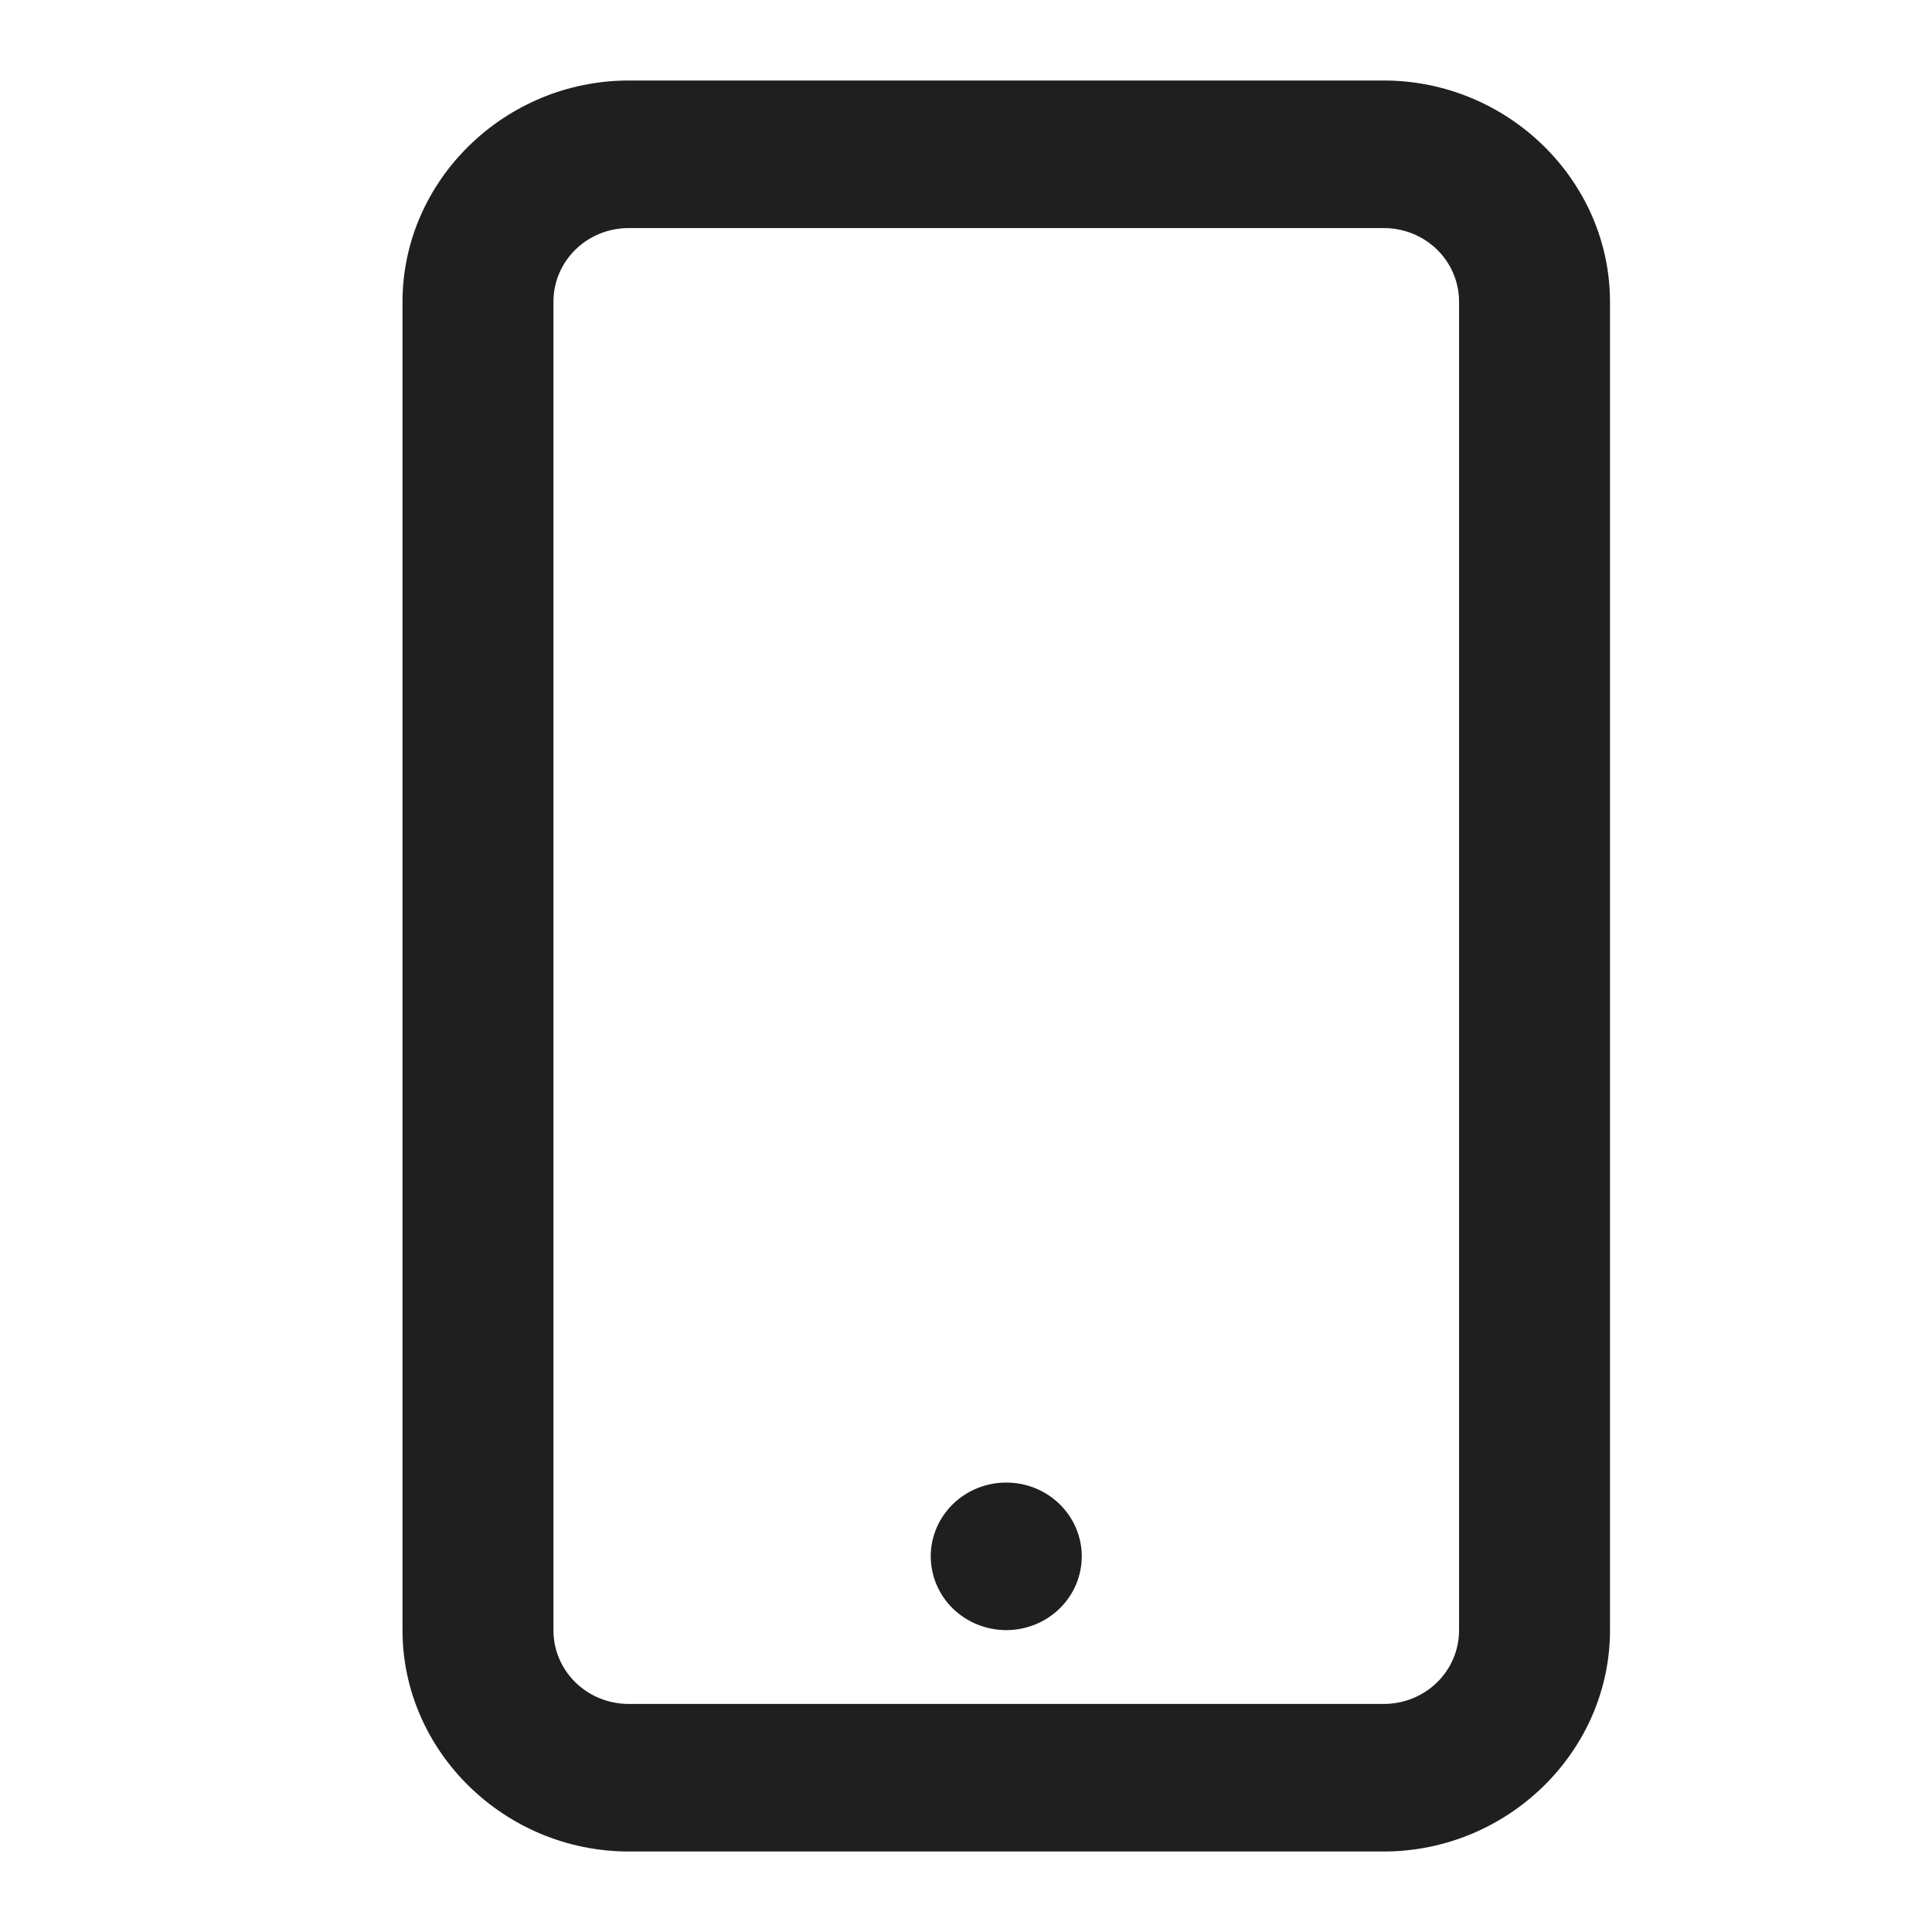 <svg width="24" height="24" viewBox="0 0 24 24" fill="none" xmlns="http://www.w3.org/2000/svg">
<path d="M7.812 1C6.27 1 5 2.242 5 3.75V20.25C5 21.758 6.27 23 7.812 23H17.188C18.73 23 20 21.758 20 20.25V3.75C20 2.242 18.73 1 17.188 1H7.812ZM7.812 2.833H17.188C17.708 2.833 18.125 3.241 18.125 3.75V20.25C18.125 20.759 17.708 21.167 17.188 21.167H7.812C7.292 21.167 6.875 20.759 6.875 20.25V3.75C6.875 3.241 7.292 2.833 7.812 2.833ZM12.5 18.417C12.251 18.417 12.013 18.513 11.837 18.685C11.661 18.857 11.562 19.09 11.562 19.333C11.562 19.576 11.661 19.81 11.837 19.982C12.013 20.153 12.251 20.25 12.5 20.25C12.749 20.25 12.987 20.153 13.163 19.982C13.339 19.81 13.438 19.576 13.438 19.333C13.438 19.09 13.339 18.857 13.163 18.685C12.987 18.513 12.749 18.417 12.5 18.417Z" fill="#1F1F1F"/>
</svg>
